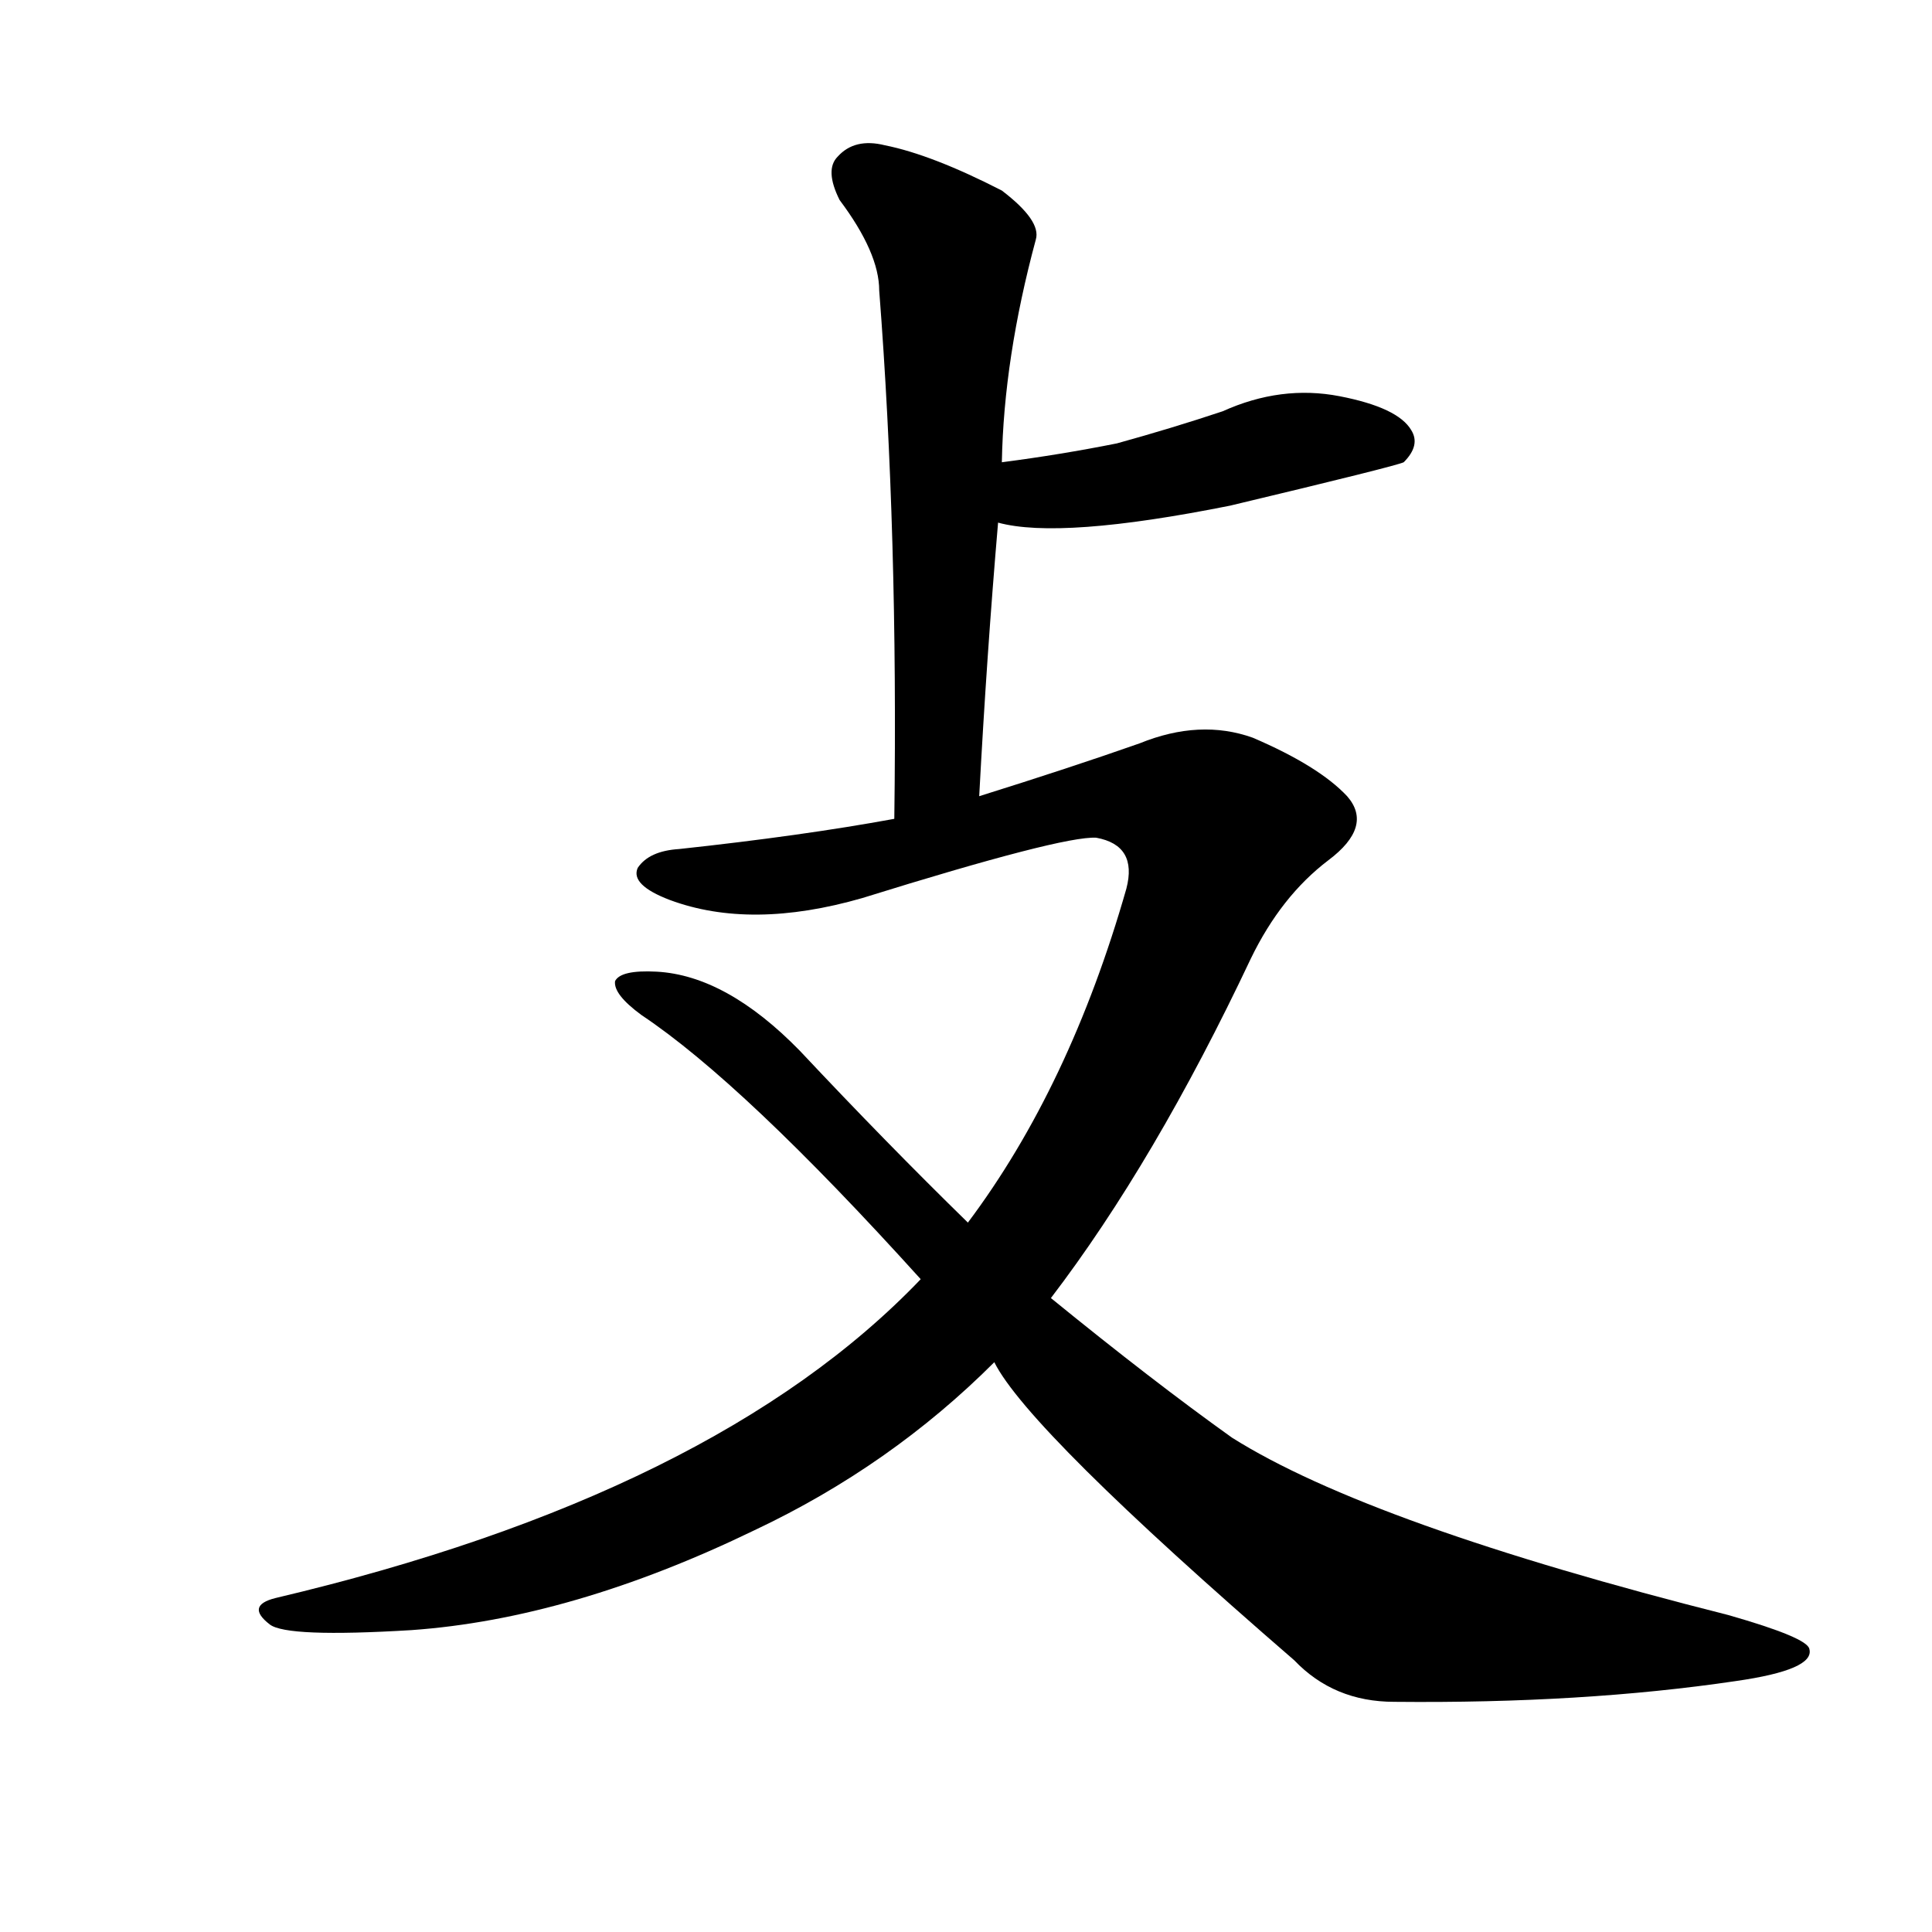 <svg version="1.1" viewBox="0 0 1024 1024" xmlns="http://www.w3.org/2000/svg">
  
  <g transform="scale(1, -1) translate(0, -900)">
    <style type="text/css">
        .origin {display:none;}
        .hide {display:none;}
        .stroke {fill: #000000;}
    </style>

    <path d="M 519 478 Q 523 553 529 623 L 531 655 Q 532 710 549 773 Q 552 783 531 799 Q 494 818 469 823 Q 453 827 444 817 Q 437 810 445 794 Q 466 766 466 746 Q 476 617 474 466 C 474 436 517 448 519 478 Z" fill="lightgray" class="stroke"/>
    <path d="M 529 623 Q 562 614 652 632 Q 740 653 744 655 Q 753 664 748 672 Q 741 684 710 690 Q 679 696 648 682 Q 621 673 592 665 Q 562 659 531 655 C 501 651 500 629 529 623 Z" fill="lightgray" class="stroke"/>
    <path d="M 557 212 Q 612 284 663 392 Q 679 425 704 444 Q 728 462 714 478 Q 699 494 664 509 Q 636 519 604 506 Q 567 493 519 478 L 474 466 Q 425 457 360 450 Q 344 449 338 440 Q 334 431 355 423 Q 398 407 457 424 Q 563 457 581 456 Q 603 452 597 429 Q 567 324 513 252 L 488 222 Q 379 108 146 53 Q 130 49 143 39 Q 152 32 218 36 Q 303 42 400 89 Q 472 123 527 178 L 557 212 Z" fill="lightgray" class="stroke"/>
    <path d="M 527 178 Q 545 142 686 20 Q 707 -2 739 -2 Q 839 -3 920 9 Q 962 15 959 26 Q 958 32 916 44 Q 726 92 653 138 Q 611 168 557 212 L 513 252 Q 470 294 424 343 Q 385 383 348 385 Q 329 386 326 380 Q 325 373 340 362 Q 394 326 488 222 L 527 178 Z" fill="lightgray" class="stroke"/></g>
</svg>